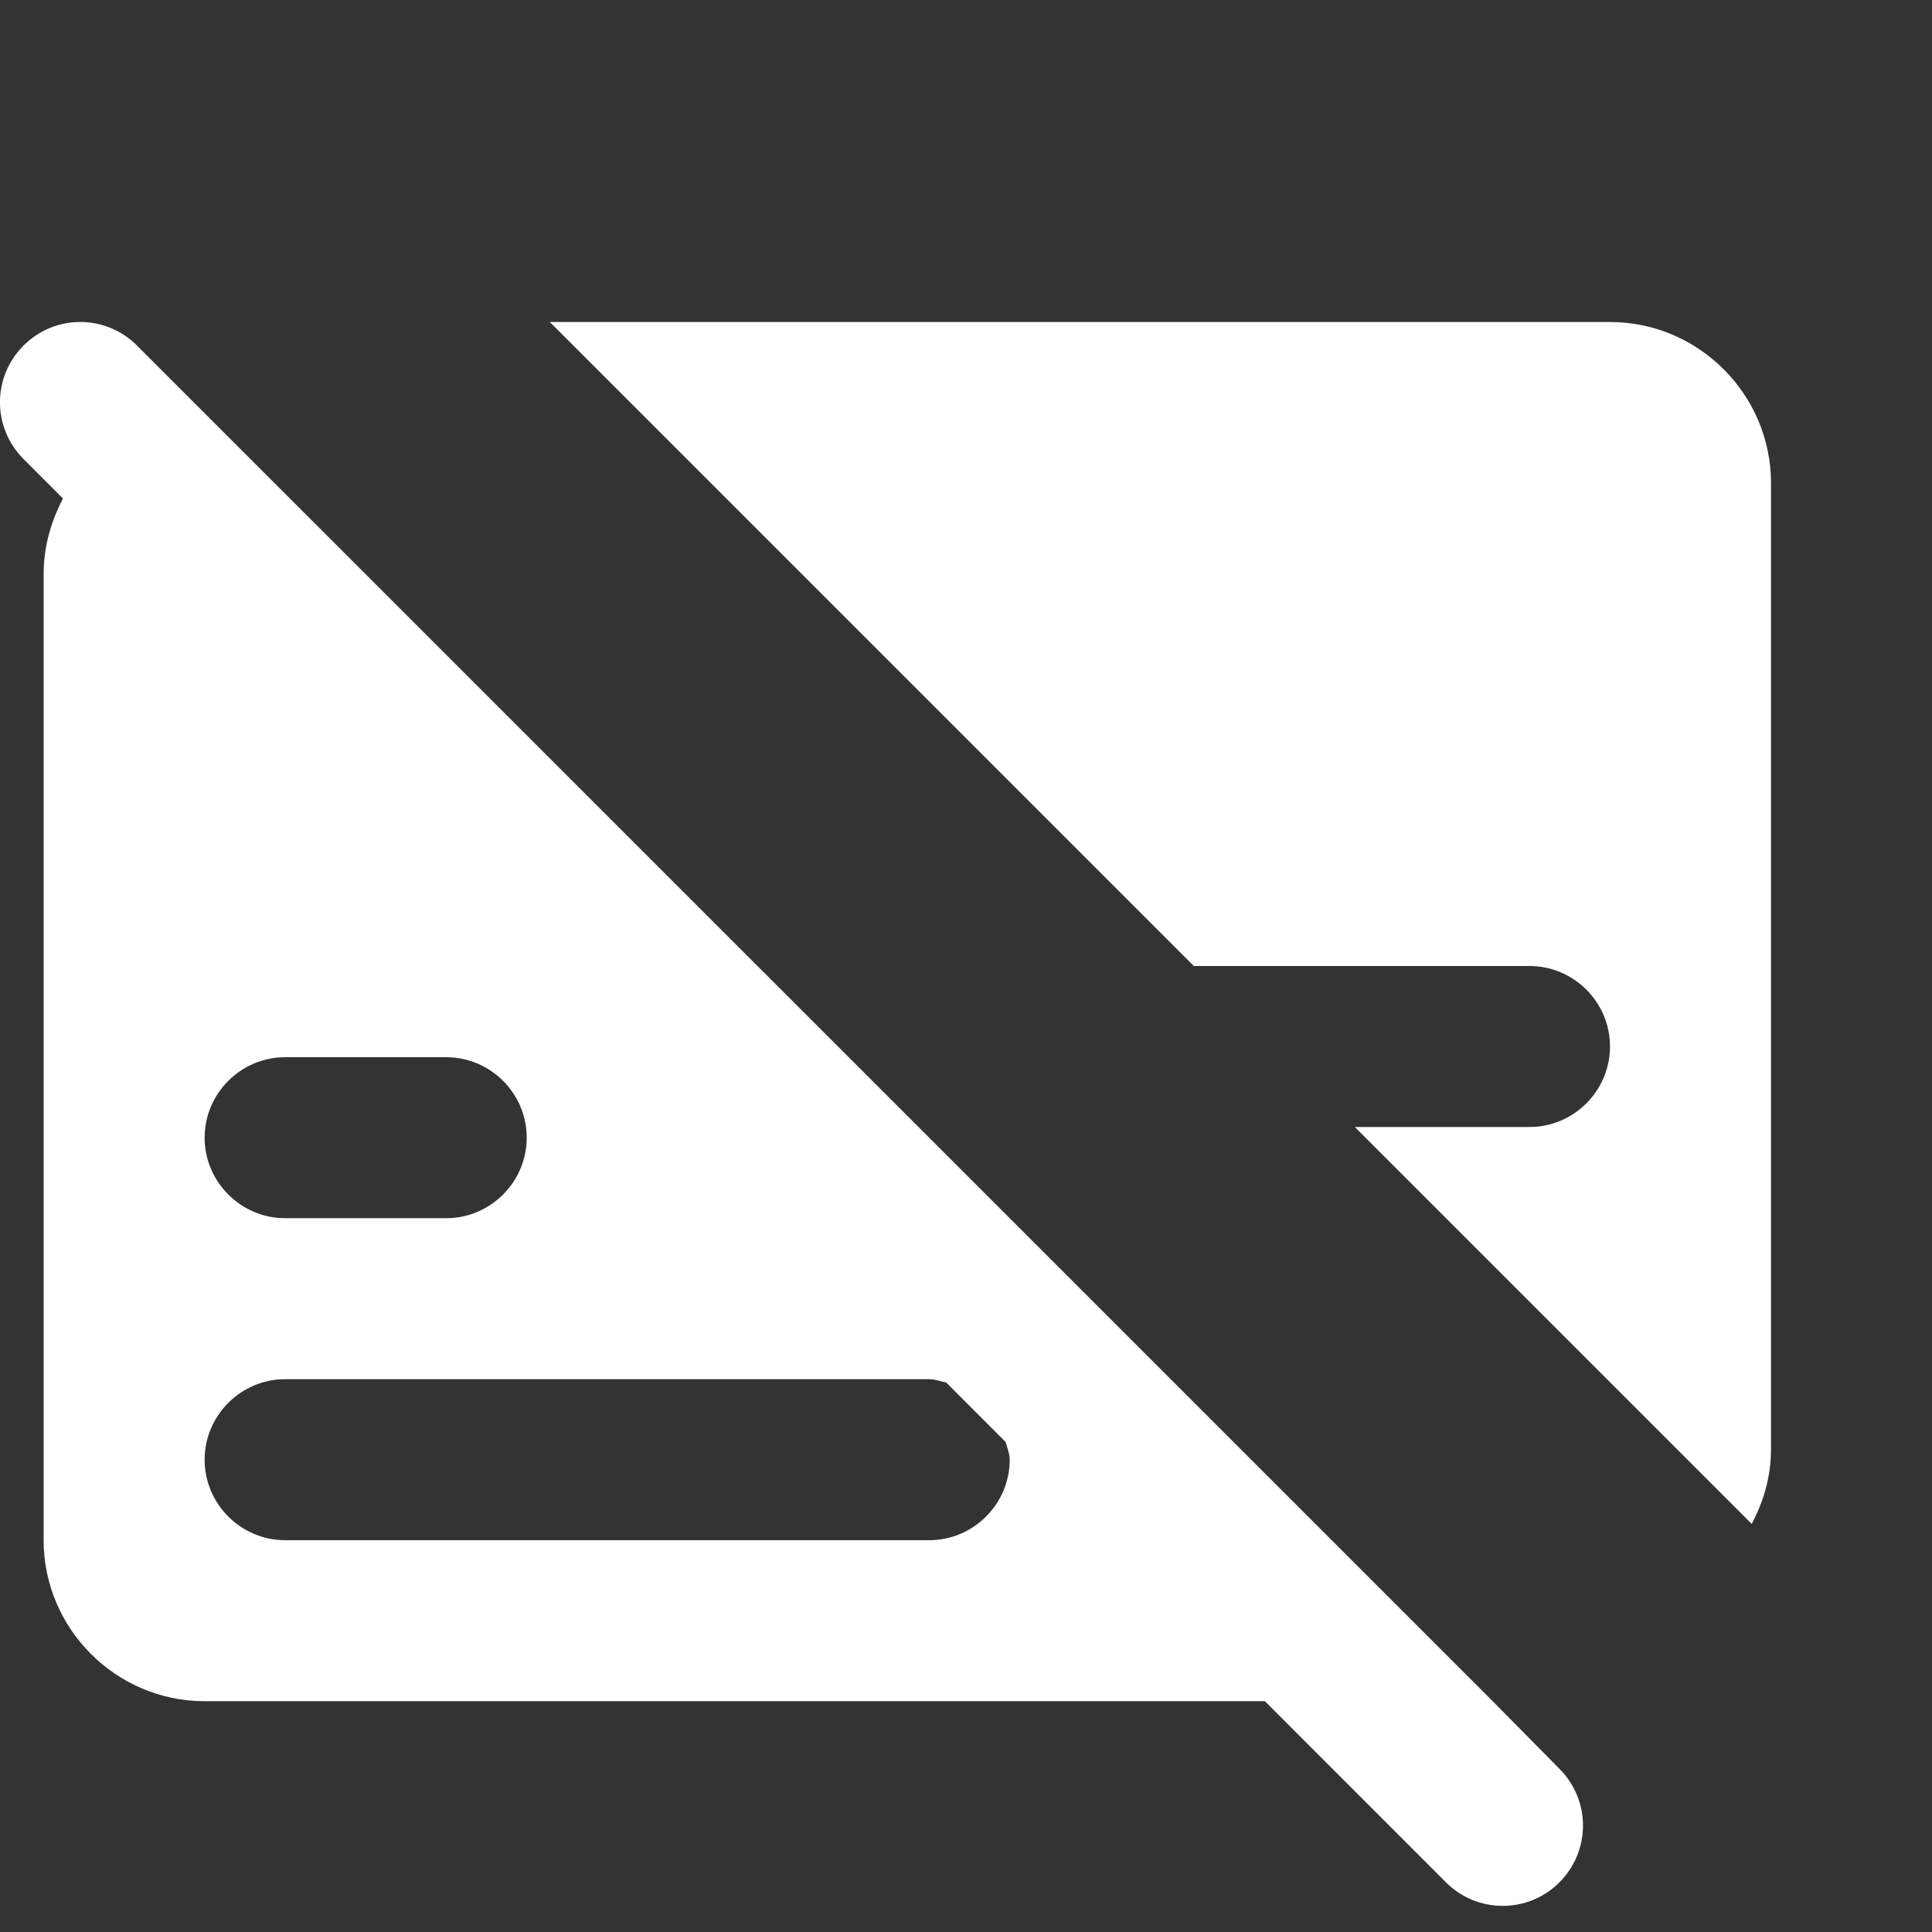 <svg width="24" height="24" viewBox="0 0 24 24" fill="none" xmlns="http://www.w3.org/2000/svg">
<rect x="0" y="0" width="24" height="24" fill="#333333" stroke="none"/>
<path fill-rule="evenodd" clip-rule="evenodd" d="M6.83 4H20C21.1 4 22 4.9 22 6V18C22 18.34 21.91 18.65 21.76 18.93L16.83 14H19C19.55 14 20 13.55 20 13C20 12.45 19.55 12 19 12H14.83L6.83 4ZM12.543 15.133L18.543 21.133L19.372 21.973C19.762 22.363 19.762 22.992 19.372 23.383C18.983 23.773 18.352 23.773 17.962 23.383L15.713 21.133H2.542C1.442 21.133 0.542 20.233 0.542 19.133V7.133C0.542 6.793 0.632 6.482 0.782 6.192L0.292 5.702C-0.098 5.312 -0.098 4.683 0.292 4.293C0.682 3.902 1.312 3.902 1.702 4.293L10.543 13.133L10.832 13.422L12.543 15.133ZM5.543 15.133C6.093 15.133 6.543 14.682 6.543 14.133C6.543 13.582 6.093 13.133 5.543 13.133H3.542C2.993 13.133 2.542 13.582 2.542 14.133C2.542 14.682 2.993 15.133 3.542 15.133H5.543ZM11.543 19.133C12.092 19.133 12.543 18.683 12.543 18.133C12.543 18.077 12.528 18.032 12.513 17.982C12.506 17.96 12.499 17.937 12.492 17.913L11.752 17.172C11.725 17.169 11.699 17.162 11.673 17.155C11.633 17.144 11.591 17.133 11.543 17.133H3.542C2.993 17.133 2.542 17.582 2.542 18.133C2.542 18.683 2.993 19.133 3.542 19.133H11.543Z" fill="white"/>
</svg>
